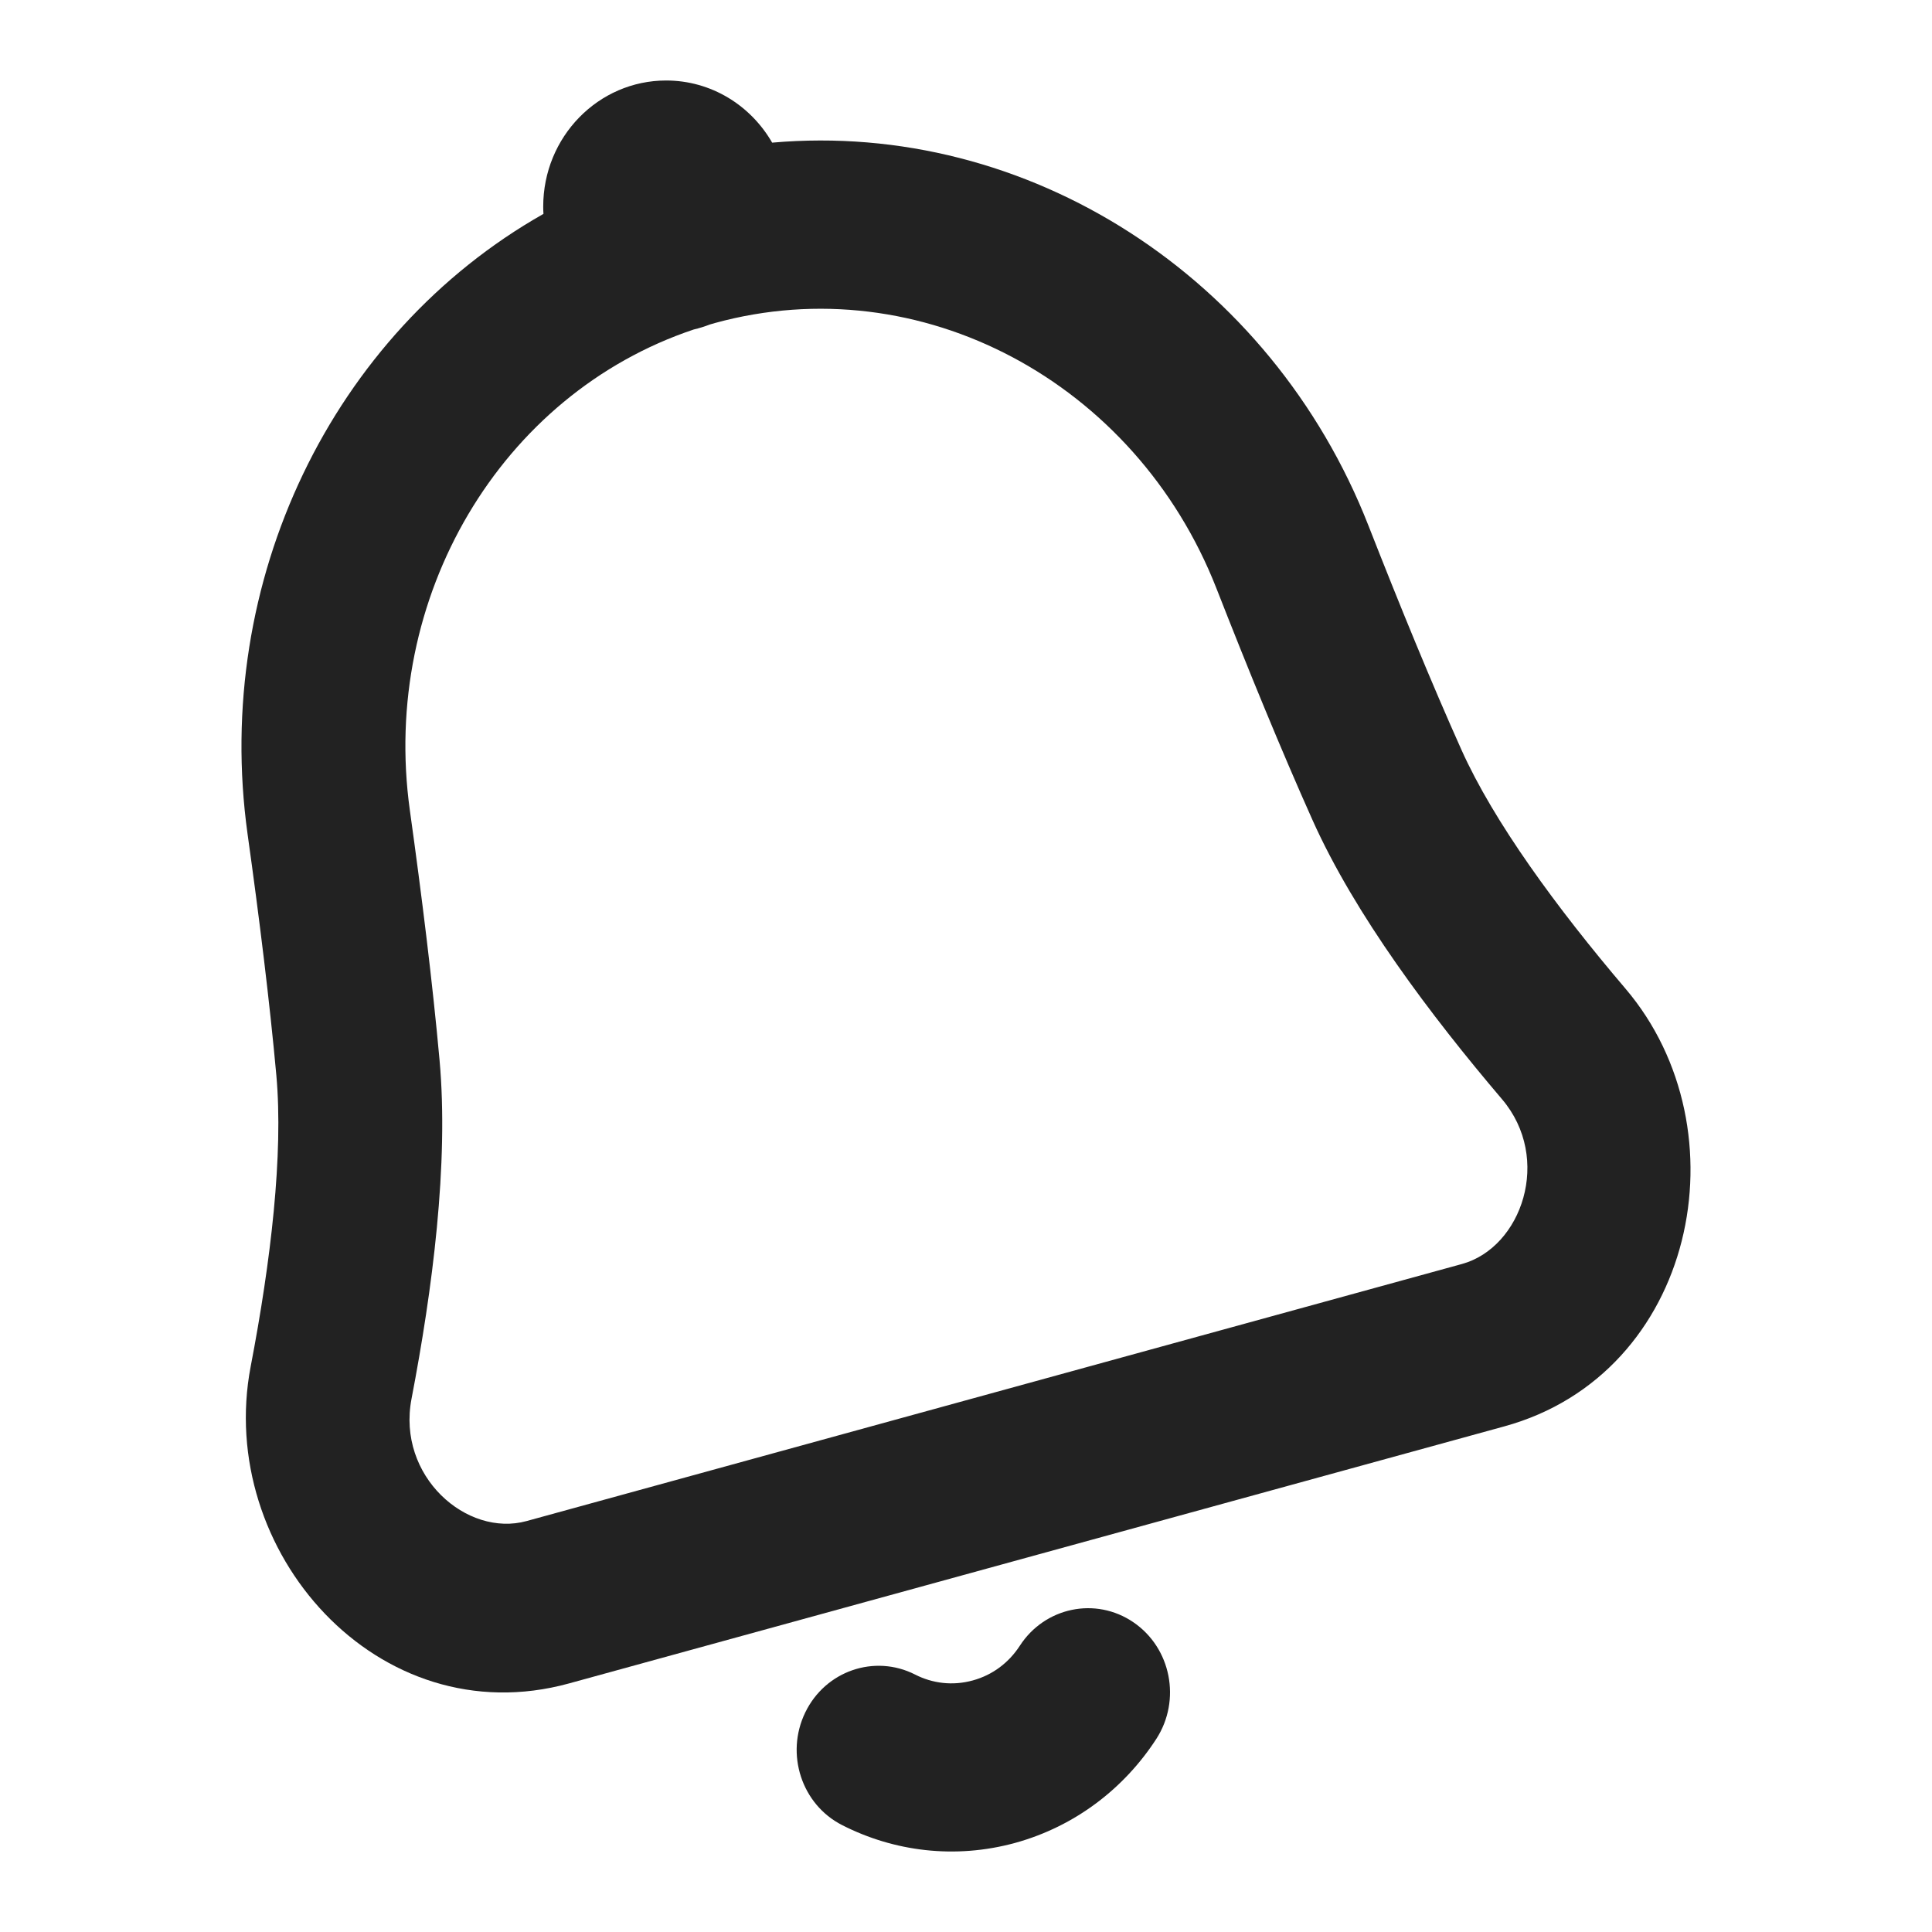 <svg width="24" height="24" viewBox="0 0 24 24" fill="none" xmlns="http://www.w3.org/2000/svg">
<path fill-rule="evenodd" clip-rule="evenodd" d="M6.751 2.657C6.749 2.627 6.748 2.597 6.748 2.566C6.748 1.701 7.432 1 8.275 1C8.836 1 9.326 1.31 9.592 1.772C12.766 1.492 15.789 3.437 17 6.531C17.386 7.516 17.784 8.488 18.154 9.313C18.555 10.207 19.337 11.277 20.192 12.281C21.688 14.039 21.062 17.067 18.687 17.719L7.069 20.912C4.694 21.565 2.676 19.264 3.114 16.975C3.365 15.667 3.521 14.339 3.433 13.359C3.351 12.455 3.222 11.409 3.075 10.358C2.639 7.222 4.125 4.144 6.751 2.657ZM8.618 4.093C6.219 4.896 4.724 7.421 5.091 10.063C5.24 11.131 5.374 12.214 5.46 13.166C5.577 14.456 5.371 16.026 5.112 17.377C4.928 18.338 5.798 19.1 6.542 18.895L18.16 15.702C18.904 15.498 19.286 14.392 18.658 13.654C17.775 12.616 16.831 11.363 16.304 10.186C15.915 9.317 15.503 8.311 15.111 7.309C14.106 4.744 11.432 3.312 8.88 4.013C8.86 4.019 8.839 4.025 8.818 4.031C8.754 4.056 8.687 4.077 8.618 4.093Z" fill="#222222"/>
<path d="M10.003 21.273C10.253 20.756 10.864 20.546 11.368 20.802C11.583 20.912 11.834 20.944 12.084 20.875C12.334 20.807 12.535 20.65 12.668 20.445C12.979 19.964 13.611 19.833 14.079 20.152C14.548 20.471 14.675 21.119 14.365 21.6C13.968 22.213 13.358 22.687 12.611 22.893C11.863 23.098 11.104 23 10.461 22.672C9.958 22.416 9.753 21.789 10.003 21.273Z" fill="#222222"/>
</svg>
